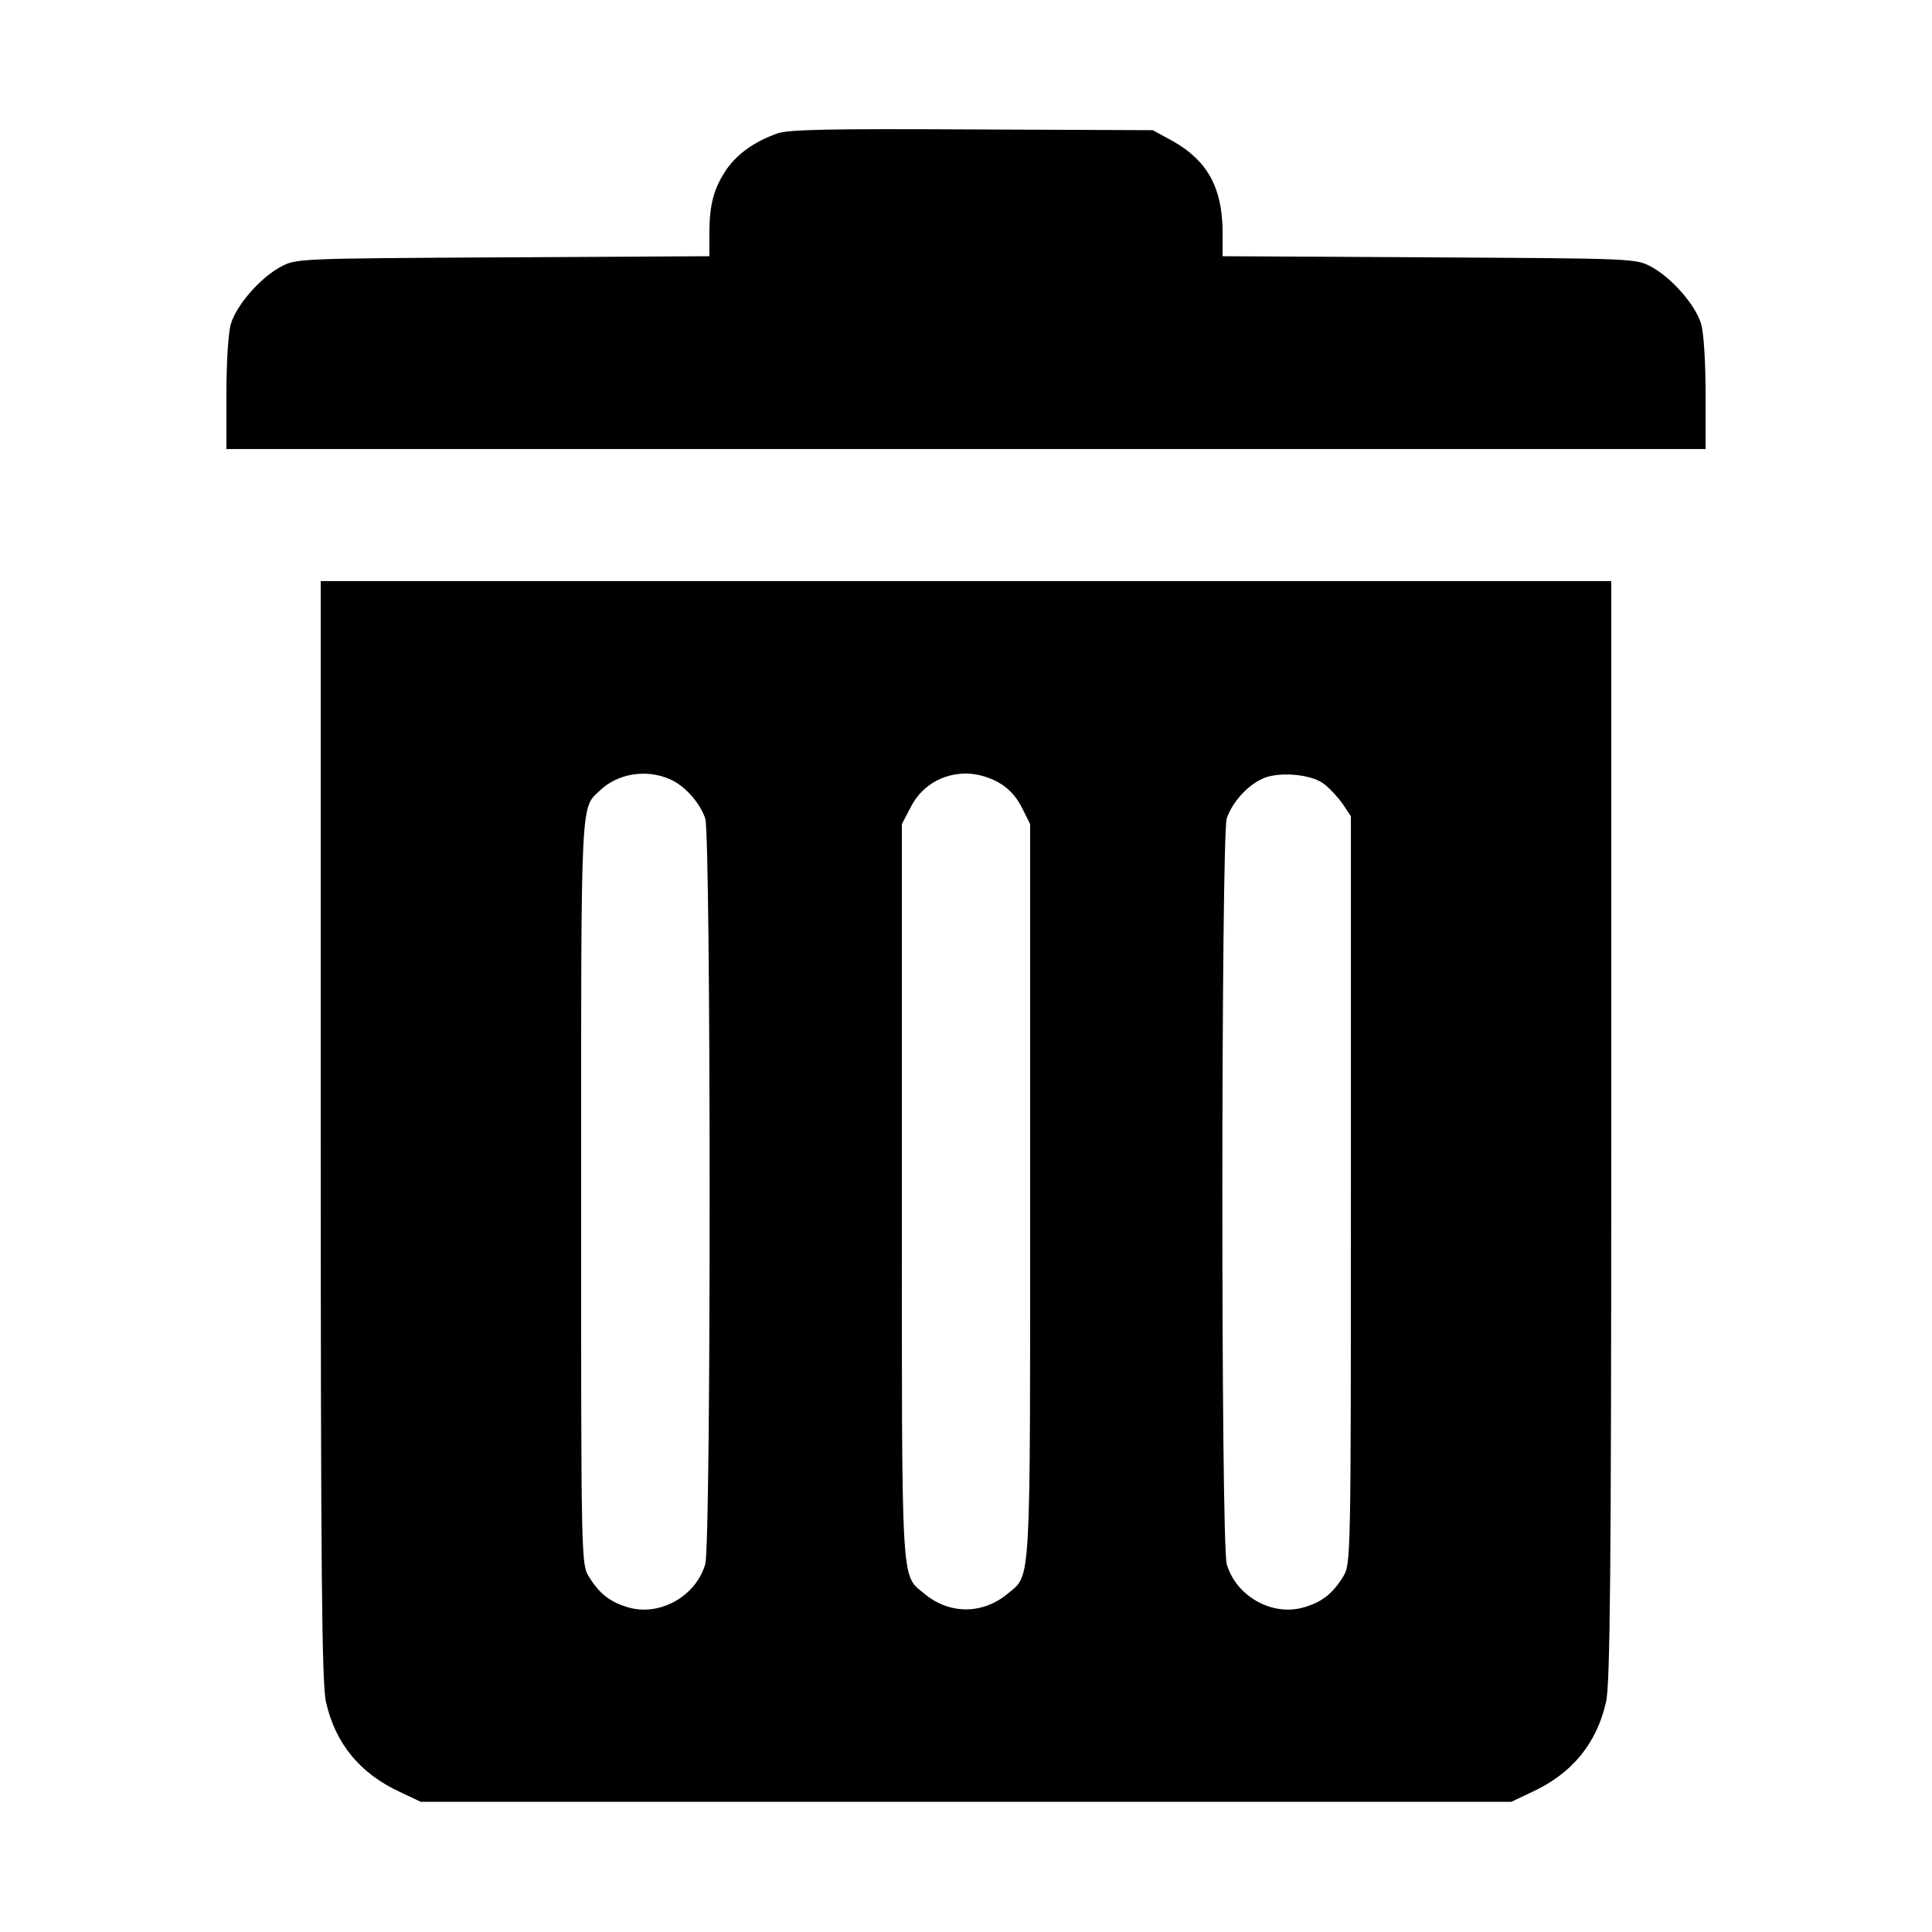 <?xml version="1.0" standalone="no"?>
<!DOCTYPE svg PUBLIC "-//W3C//DTD SVG 20010904//EN"
 "http://www.w3.org/TR/2001/REC-SVG-20010904/DTD/svg10.dtd">
<svg version="1.0" xmlns="http://www.w3.org/2000/svg"
 width="512pt" height="512pt" viewBox="0 0 512 512"
 preserveAspectRatio="xMidYMid meet">

<g transform="translate(0,512) scale(0.1,-0.1)"
fill="#000000" stroke="none">
<path d="M2059 4766 c-59 -21 -104 -53 -133 -94 -34 -50 -46 -93 -46 -169 l0
-62 -547 -3 c-543 -3 -548 -3 -589 -25 -54 -29 -117 -101 -132 -151 -7 -22
-12 -102 -12 -186 l0 -146 1960 0 1960 0 0 146 c0 84 -5 164 -12 186 -15 50
-78 122 -132 151 -41 22 -46 22 -588 25 l-548 3 0 67 c-1 115 -41 187 -132
238 l-53 29 -480 2 c-376 2 -488 0 -516 -11z"/>
<path d="M850 2123 c0 -1177 3 -1469 14 -1514 25 -110 90 -189 196 -238 l55
-26 1445 0 1445 0 55 26 c106 49 171 128 196 238 11 45 14 337 14 1514 l0
1457 -1710 0 -1710 0 0 -1457z m923 933 c41 -17 81 -62 96 -105 15 -47 16
-1919 0 -1976 -24 -84 -119 -139 -203 -115 -49 14 -77 36 -105 81 -21 34 -21
40 -21 1022 0 1065 -2 1013 52 1064 46 43 120 55 181 29z m872 -9 c26 -14 48
-37 63 -67 l22 -44 0 -973 c0 -1064 3 -1014 -59 -1066 -67 -56 -155 -56 -222
0 -62 52 -59 2 -59 1066 l0 973 23 44 c28 56 83 90 147 90 28 0 60 -9 85 -23z
m863 -4 c15 -11 37 -35 50 -53 l22 -33 0 -991 c0 -985 0 -991 -21 -1025 -28
-45 -56 -67 -105 -81 -84 -24 -179 31 -203 115 -16 57 -15 1929 0 1976 14 42
54 87 94 105 41 20 129 13 163 -13z"/>
</g>
</svg>
